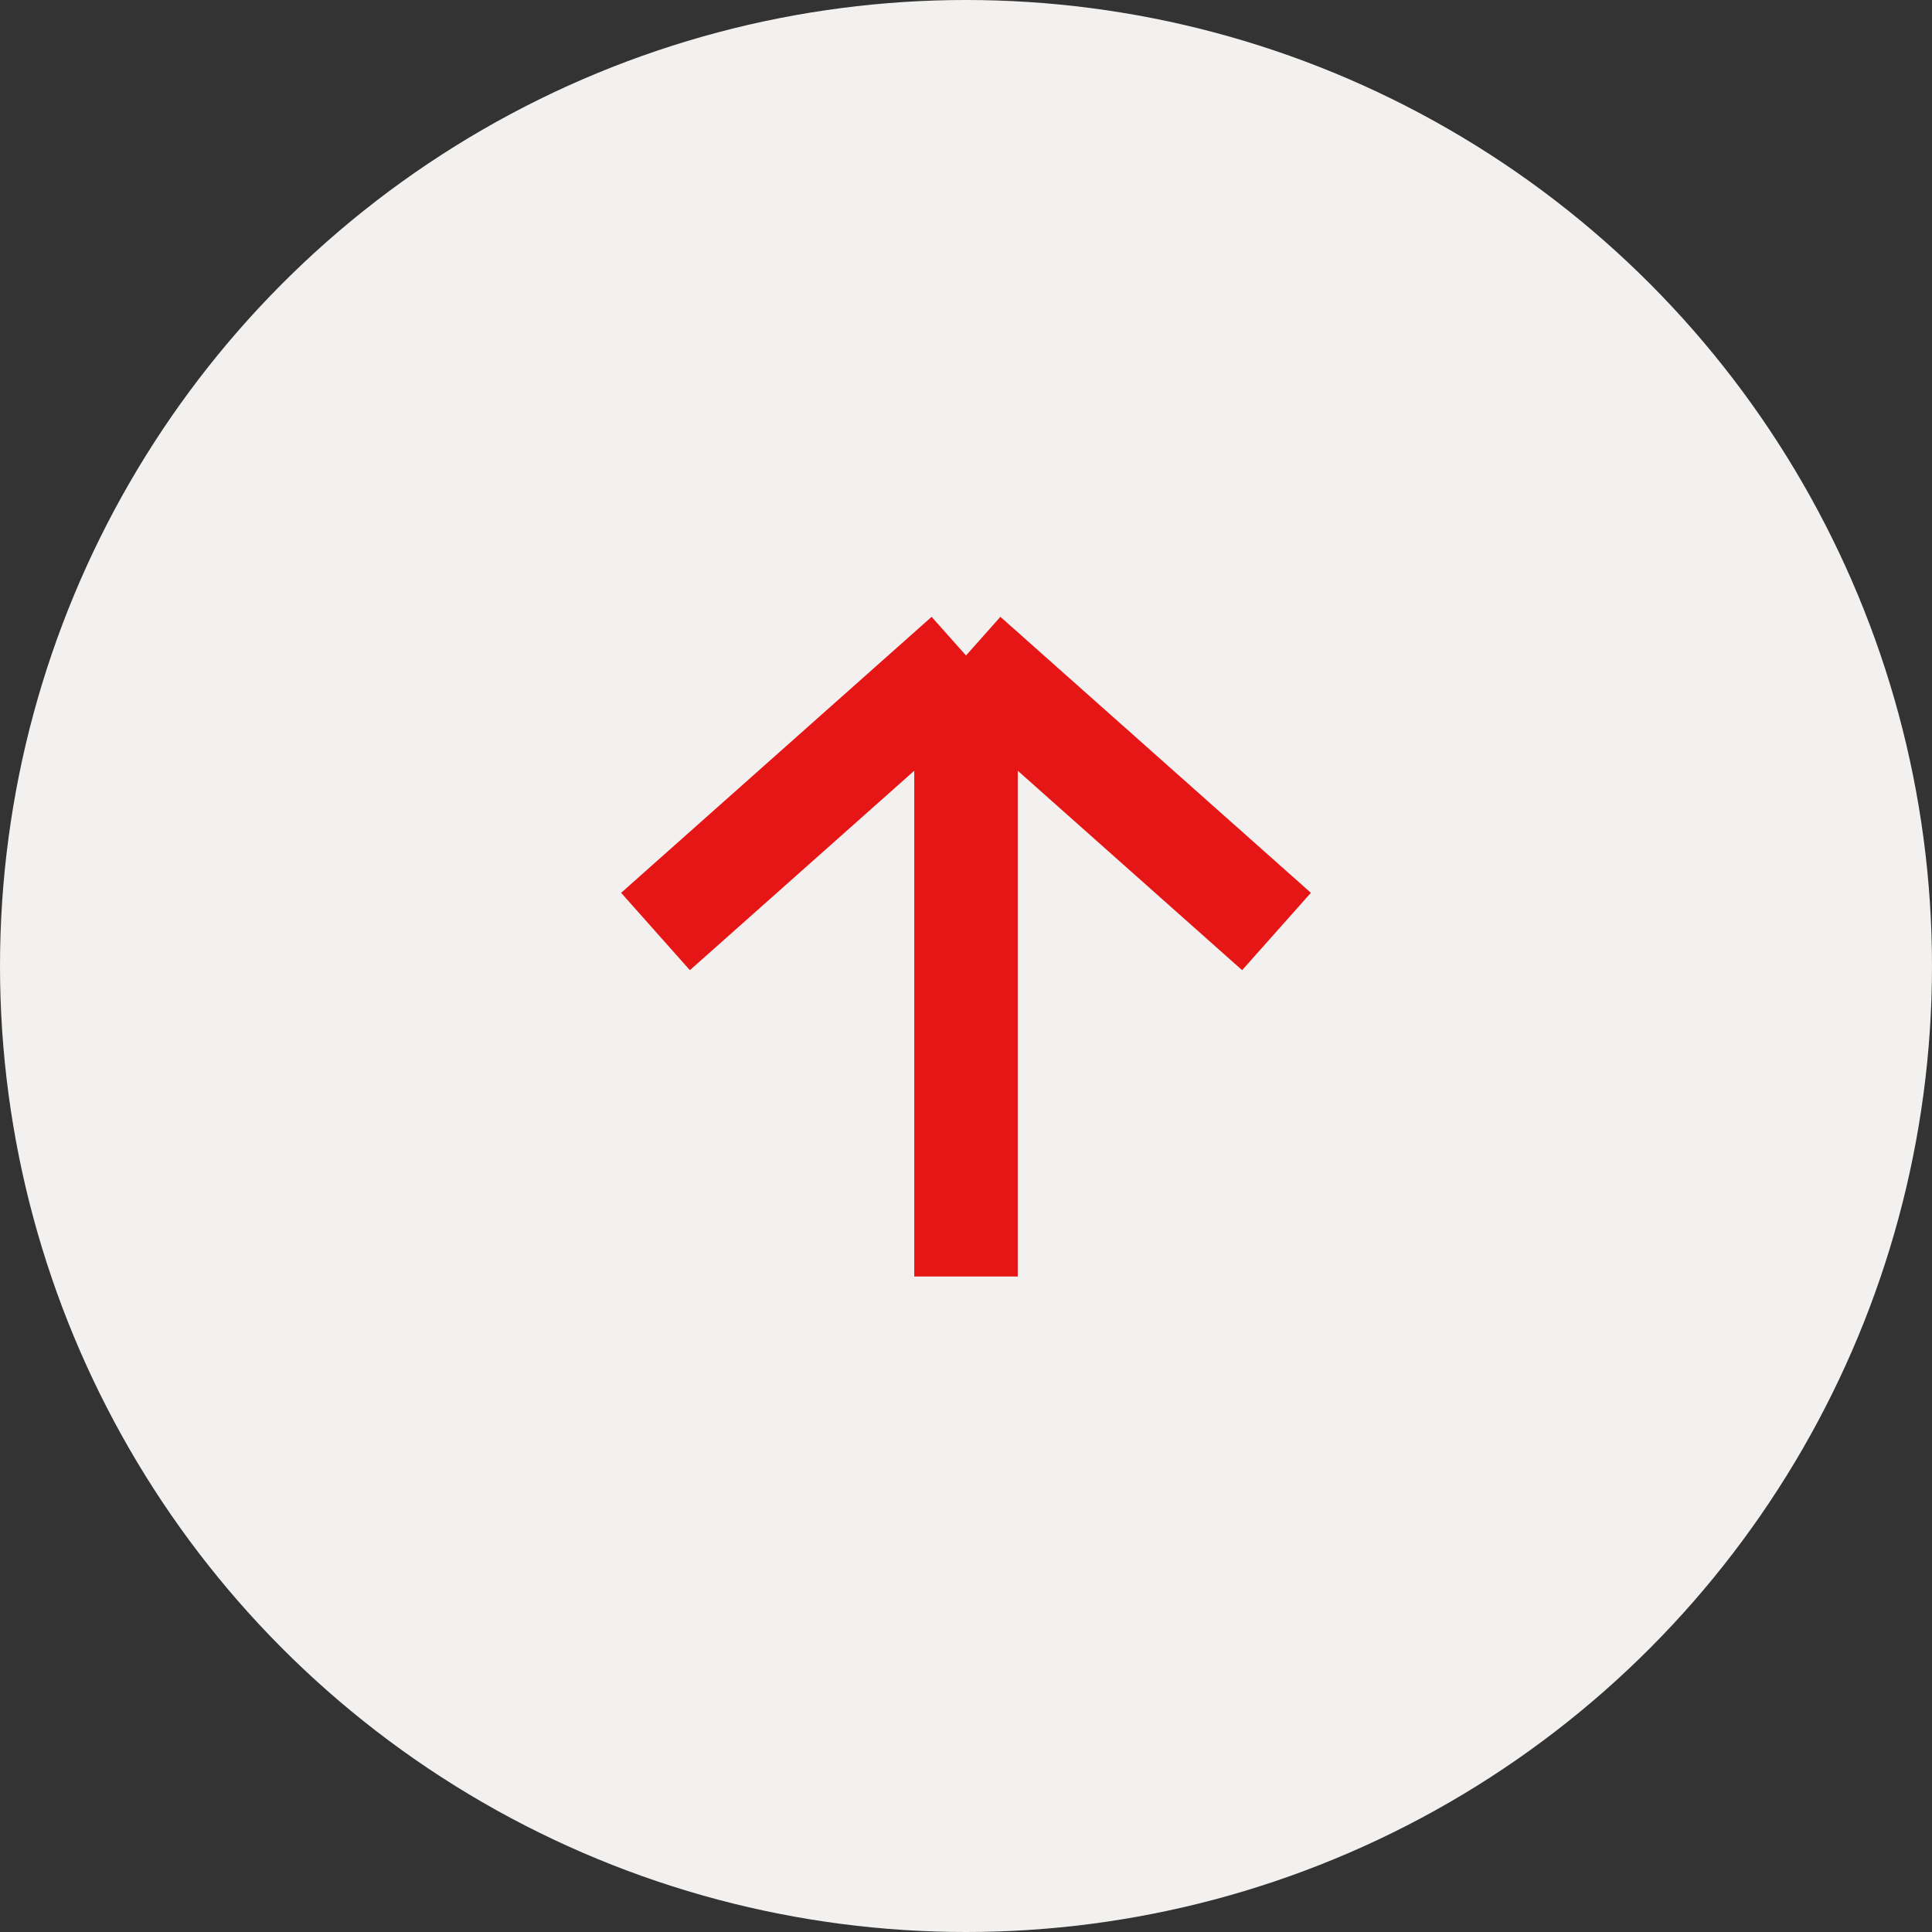 <svg width="56" height="56" viewBox="0 0 56 56" fill="none" xmlns="http://www.w3.org/2000/svg">
<rect x="0" y="0" width="56" height="56" fill="#333333" stroke="none"/>
<circle cx="28" cy="28" r="28" fill="#F2F1EF"/>
<path d="M28 19V37M28 19L19 27M28 19L37 27" stroke="#E71616" stroke-width="3"/>
</svg>
